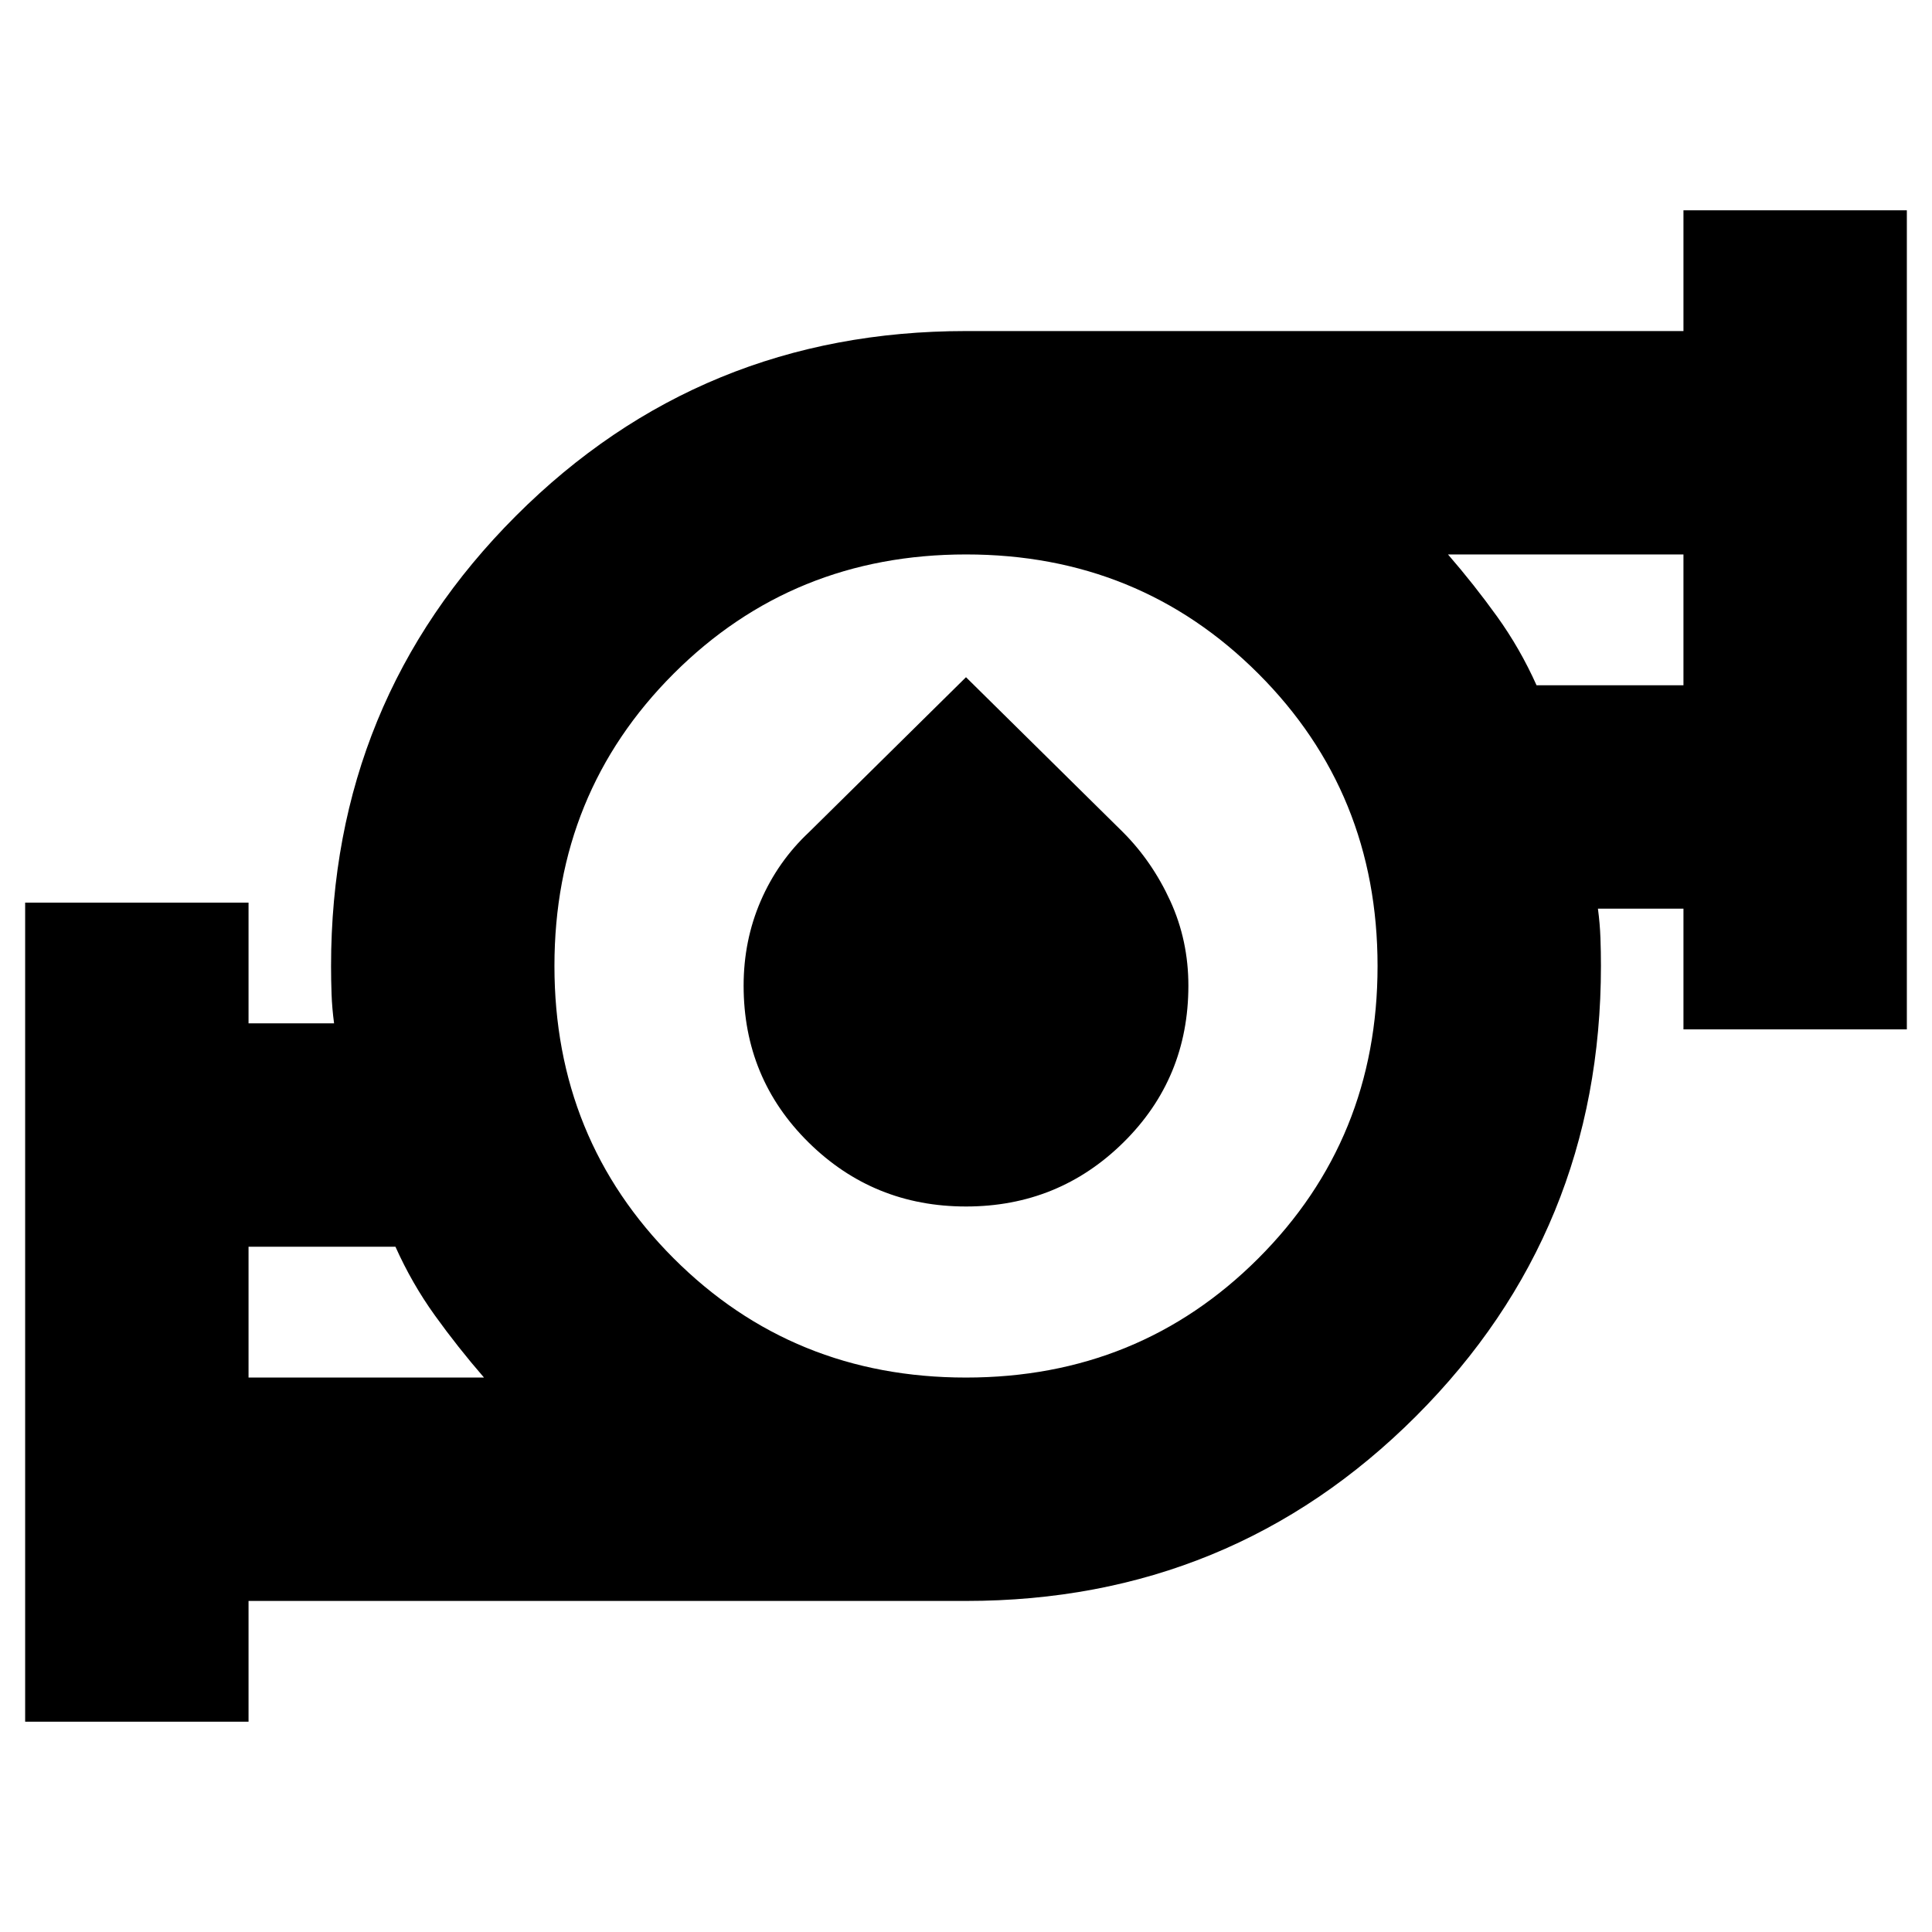 <svg xmlns="http://www.w3.org/2000/svg" height="24" viewBox="0 -960 960 960" width="24"><path d="M123.5-275.5h117q-13-15-24.4-30.853-11.4-15.853-19.6-34.147h-73v65Zm356.474 0q86.026 0 145.276-59.224 59.25-59.223 59.25-145.25 0-86.026-59.224-145.276-59.223-59.25-145.25-59.25-86.026 0-145.276 59.224-59.25 59.223-59.25 145.25 0 86.026 59.224 145.276 59.223 59.25 145.25 59.25Zm283.526-344h73v-65h-117q13 15 24.4 30.853 11.4 15.853 19.6 34.147Zm-751 515v-407h111v60H166q-1-7.5-1.25-14.517-.25-7.016-.25-13.888 0-131.874 91.833-223.734Q348.166-795.5 480-795.5h356.5v-60h111v407h-111v-60H794q1 7.5 1.25 14.517.25 7.016.25 13.888 0 131.874-91.833 223.734Q611.834-164.5 480-164.5H123.5v60h-111Zm467.5-256q-45.96 0-78.23-31.841t-32.27-77.888q0-22.462 8.5-42.117 8.5-19.654 24.088-34.237L480-623.5l77.912 76.917Q572.5-532 581.5-512.346q9 19.655 9 42.117 0 46.047-32.27 77.888Q525.96-360.5 480-360.5Zm-356.5 85v-65 65Zm713-344v-65 65ZM480-480Z"/></svg>